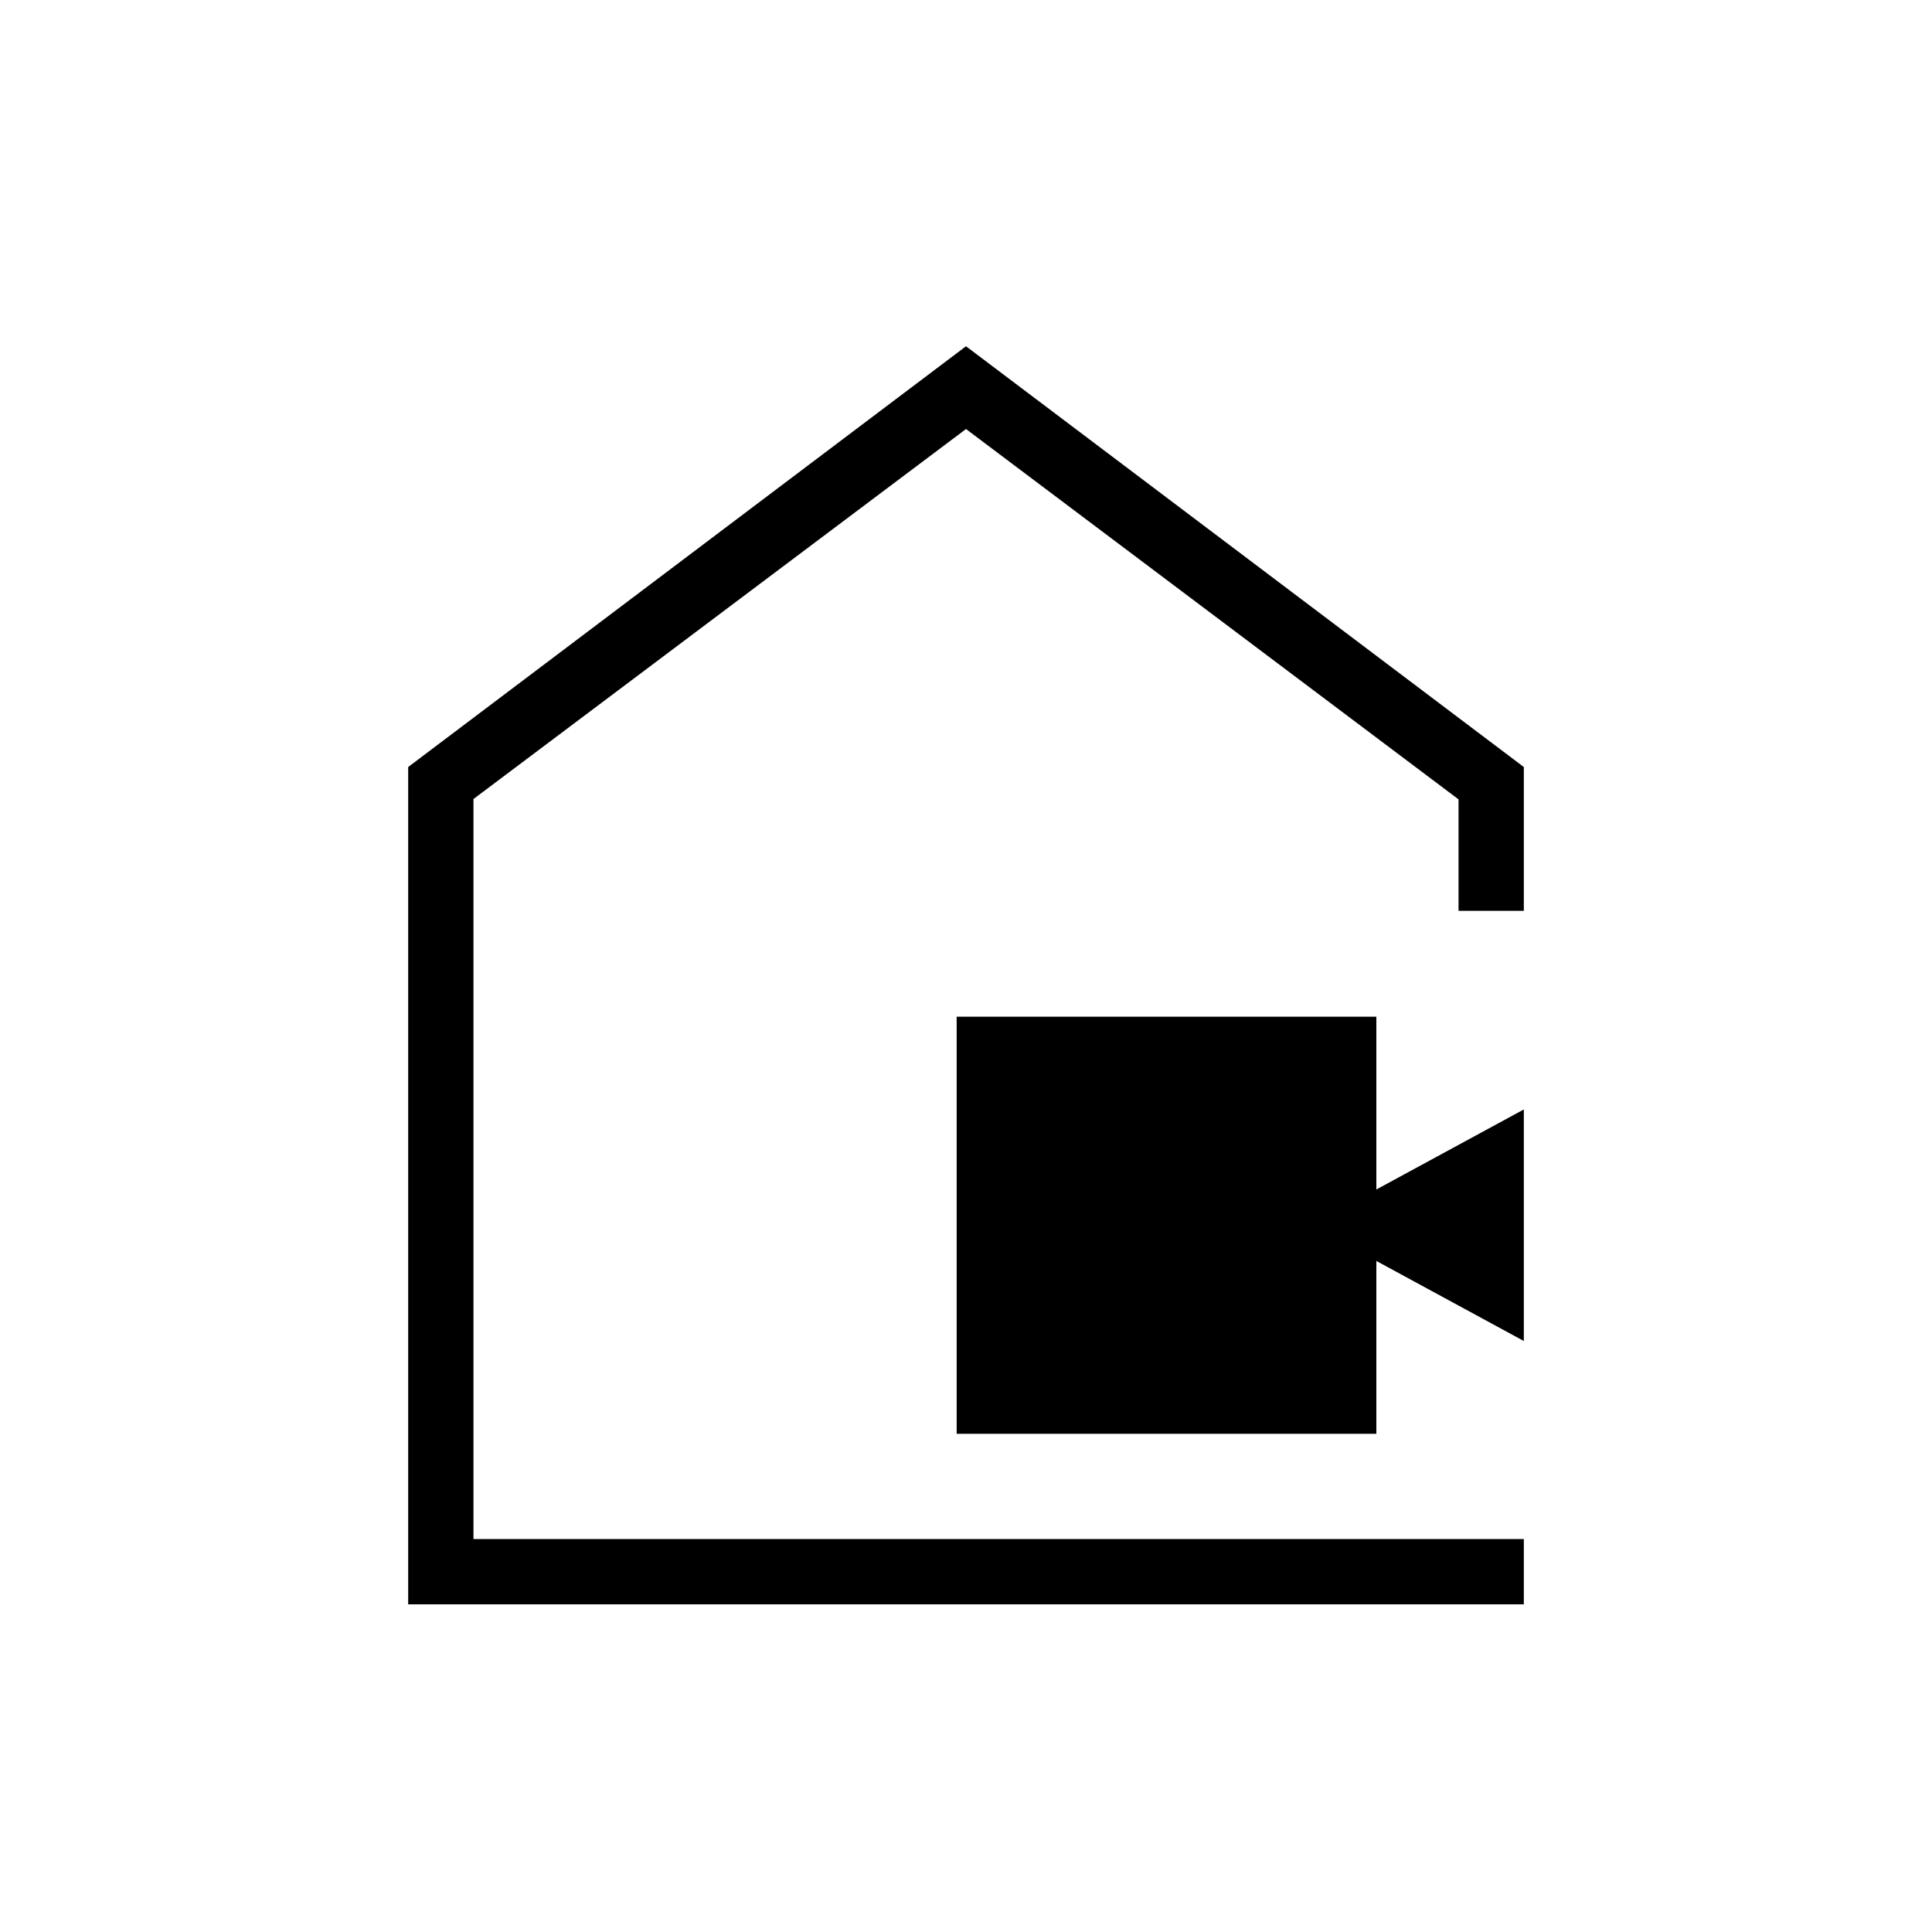 <svg xmlns="http://www.w3.org/2000/svg" height="40" viewBox="0 -960 960 960" width="40"><path d="M475.36-247.56v-207.26H683.9v85.87l73.28-39.77v115.05l-73.28-39.77v85.88H475.36Zm-272.54 84.74v-416.05L480-787.95l277.18 209.08v71.46h-32.44v-55.39L480-746.82 235.26-562.97v367.71h521.92v32.44H202.82ZM480-471.32Z"/></svg>
